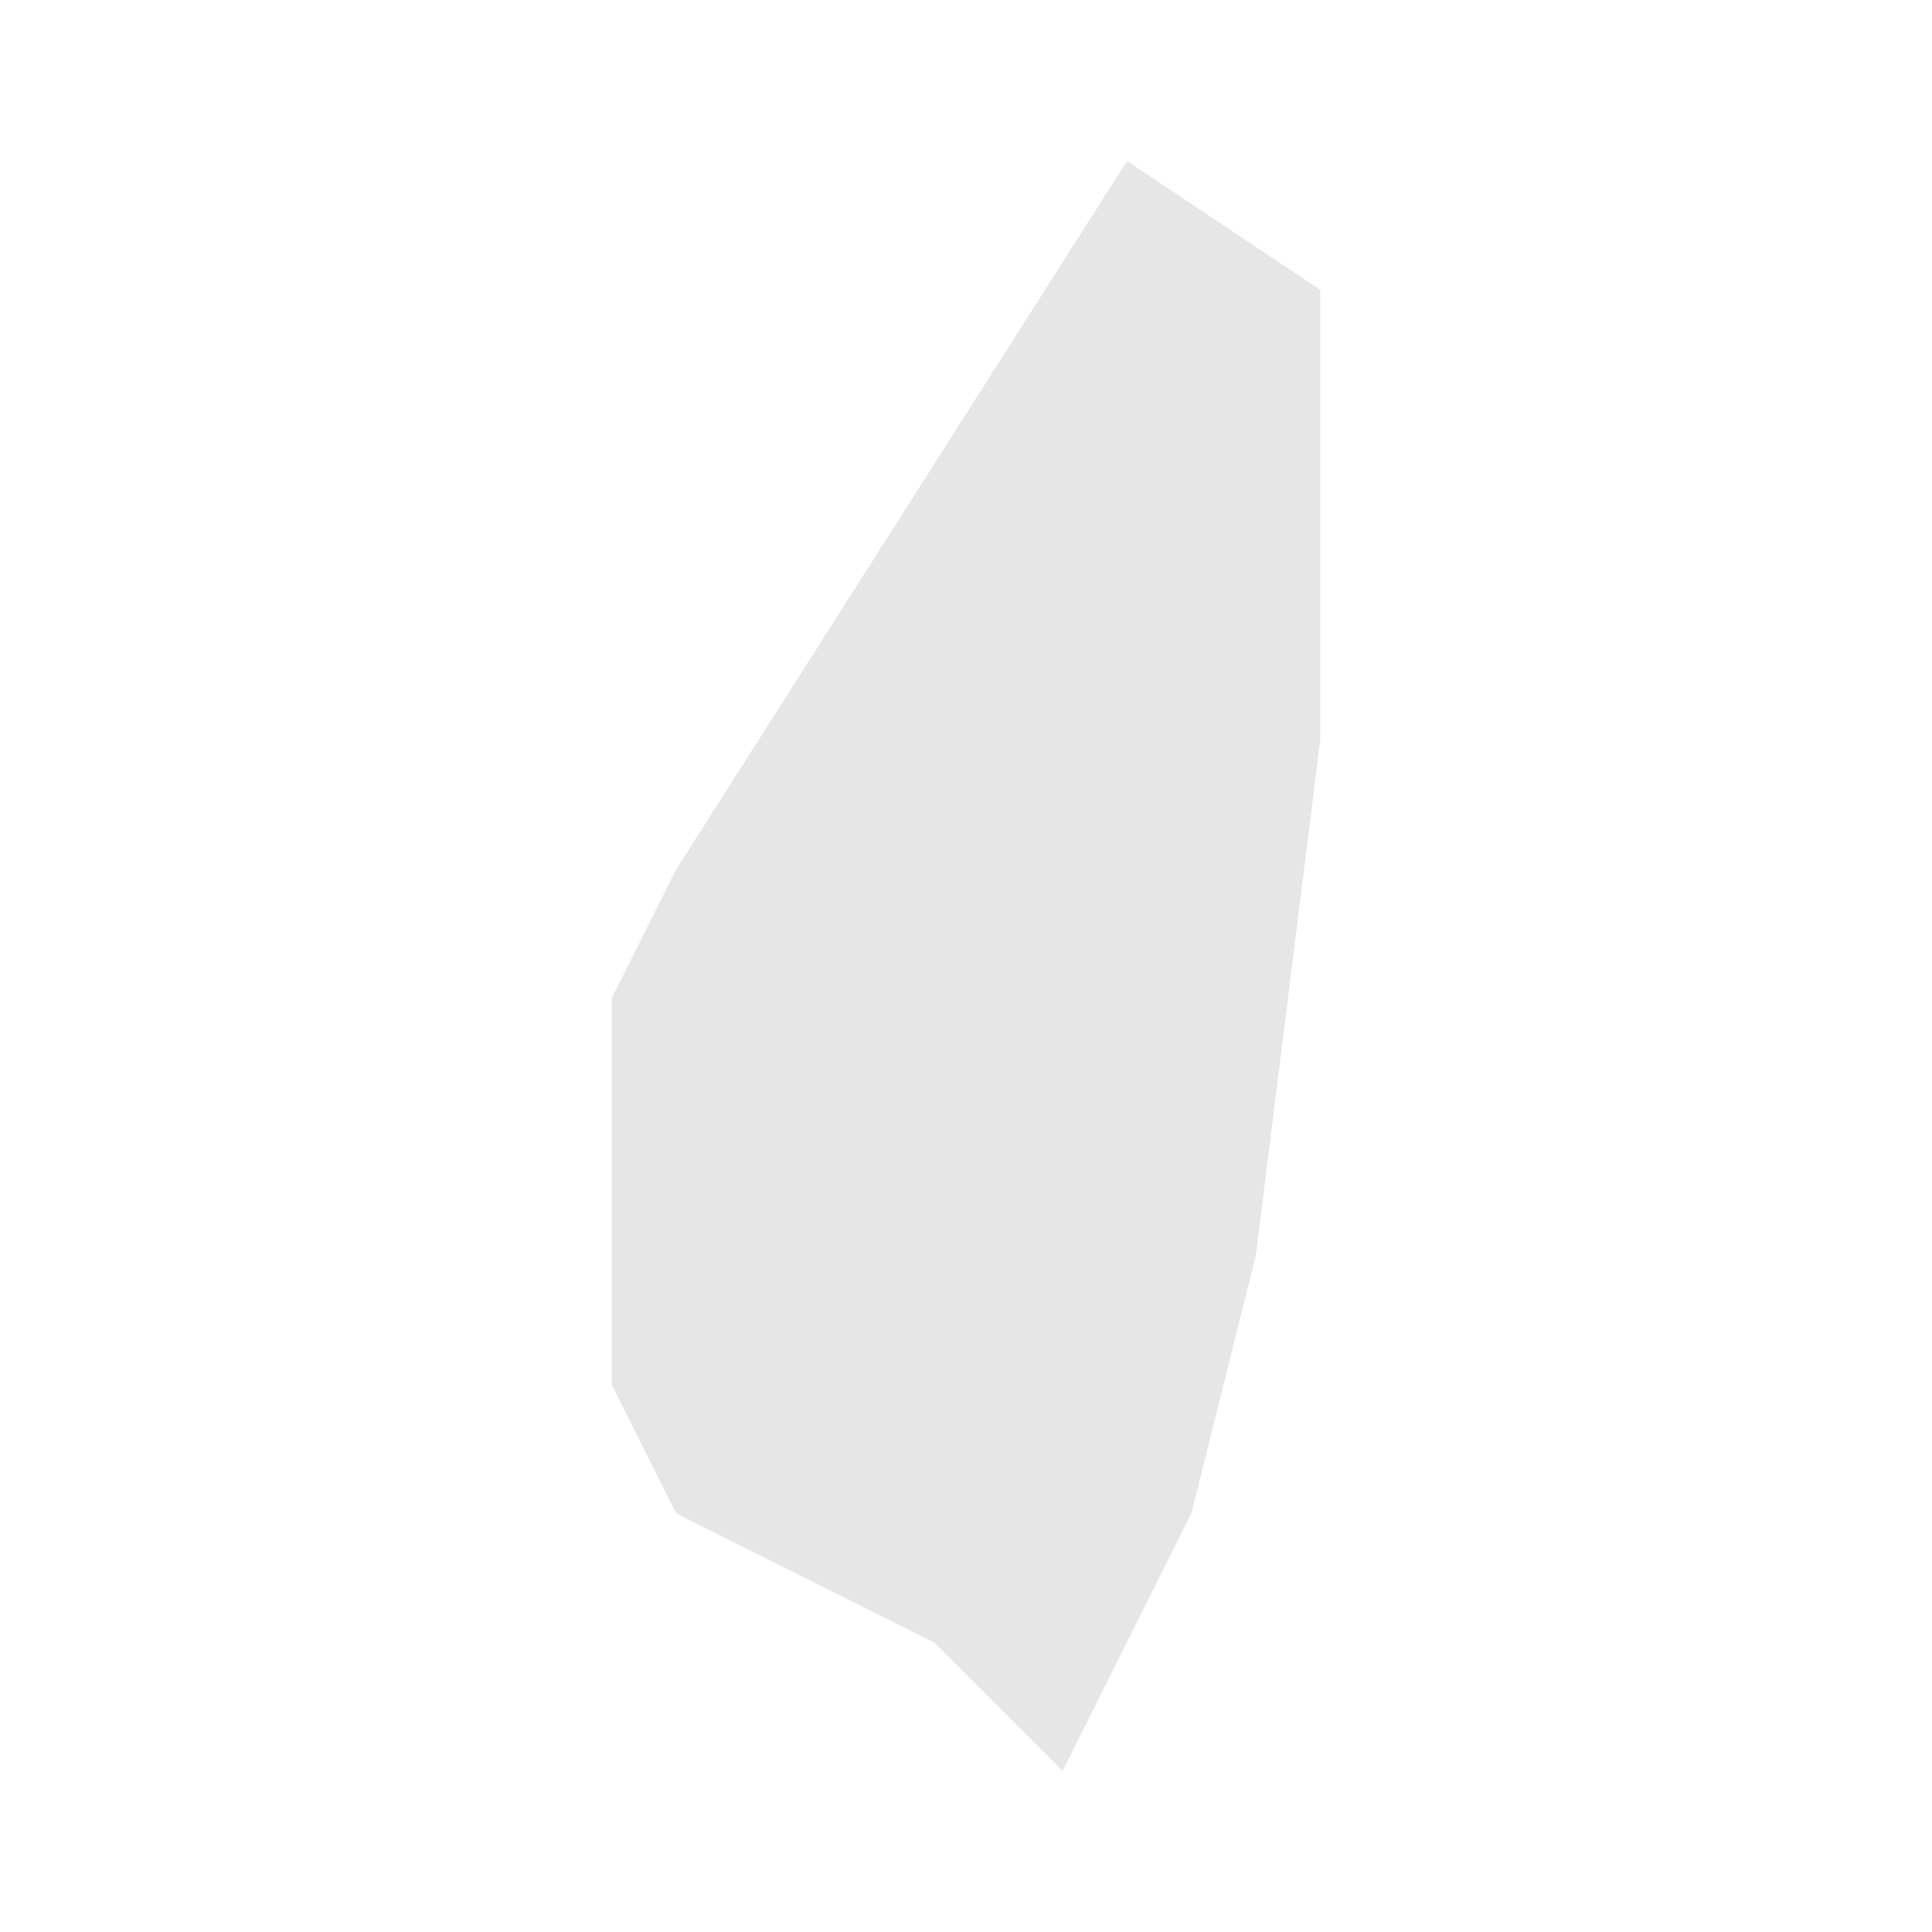 <svg width="40" height="40" xmlns="http://www.w3.org/2000/svg" fill="#e6e6e6"  
    viewBox="642.75 411.05 1.6 3.0" preserveAspectRatio="xMidYMid meet">
        <path d="M643.7 413.8l-0.2-0.2-0.4-0.2-0.1-0.2 0-0.6 0.1-0.2 0.7-1.1 0.3 0.2 0 0.7-0.1 0.8-0.1 0.4-0.2 0.4z" id="LC" name="Saint Lucia">
</path>
    </svg>